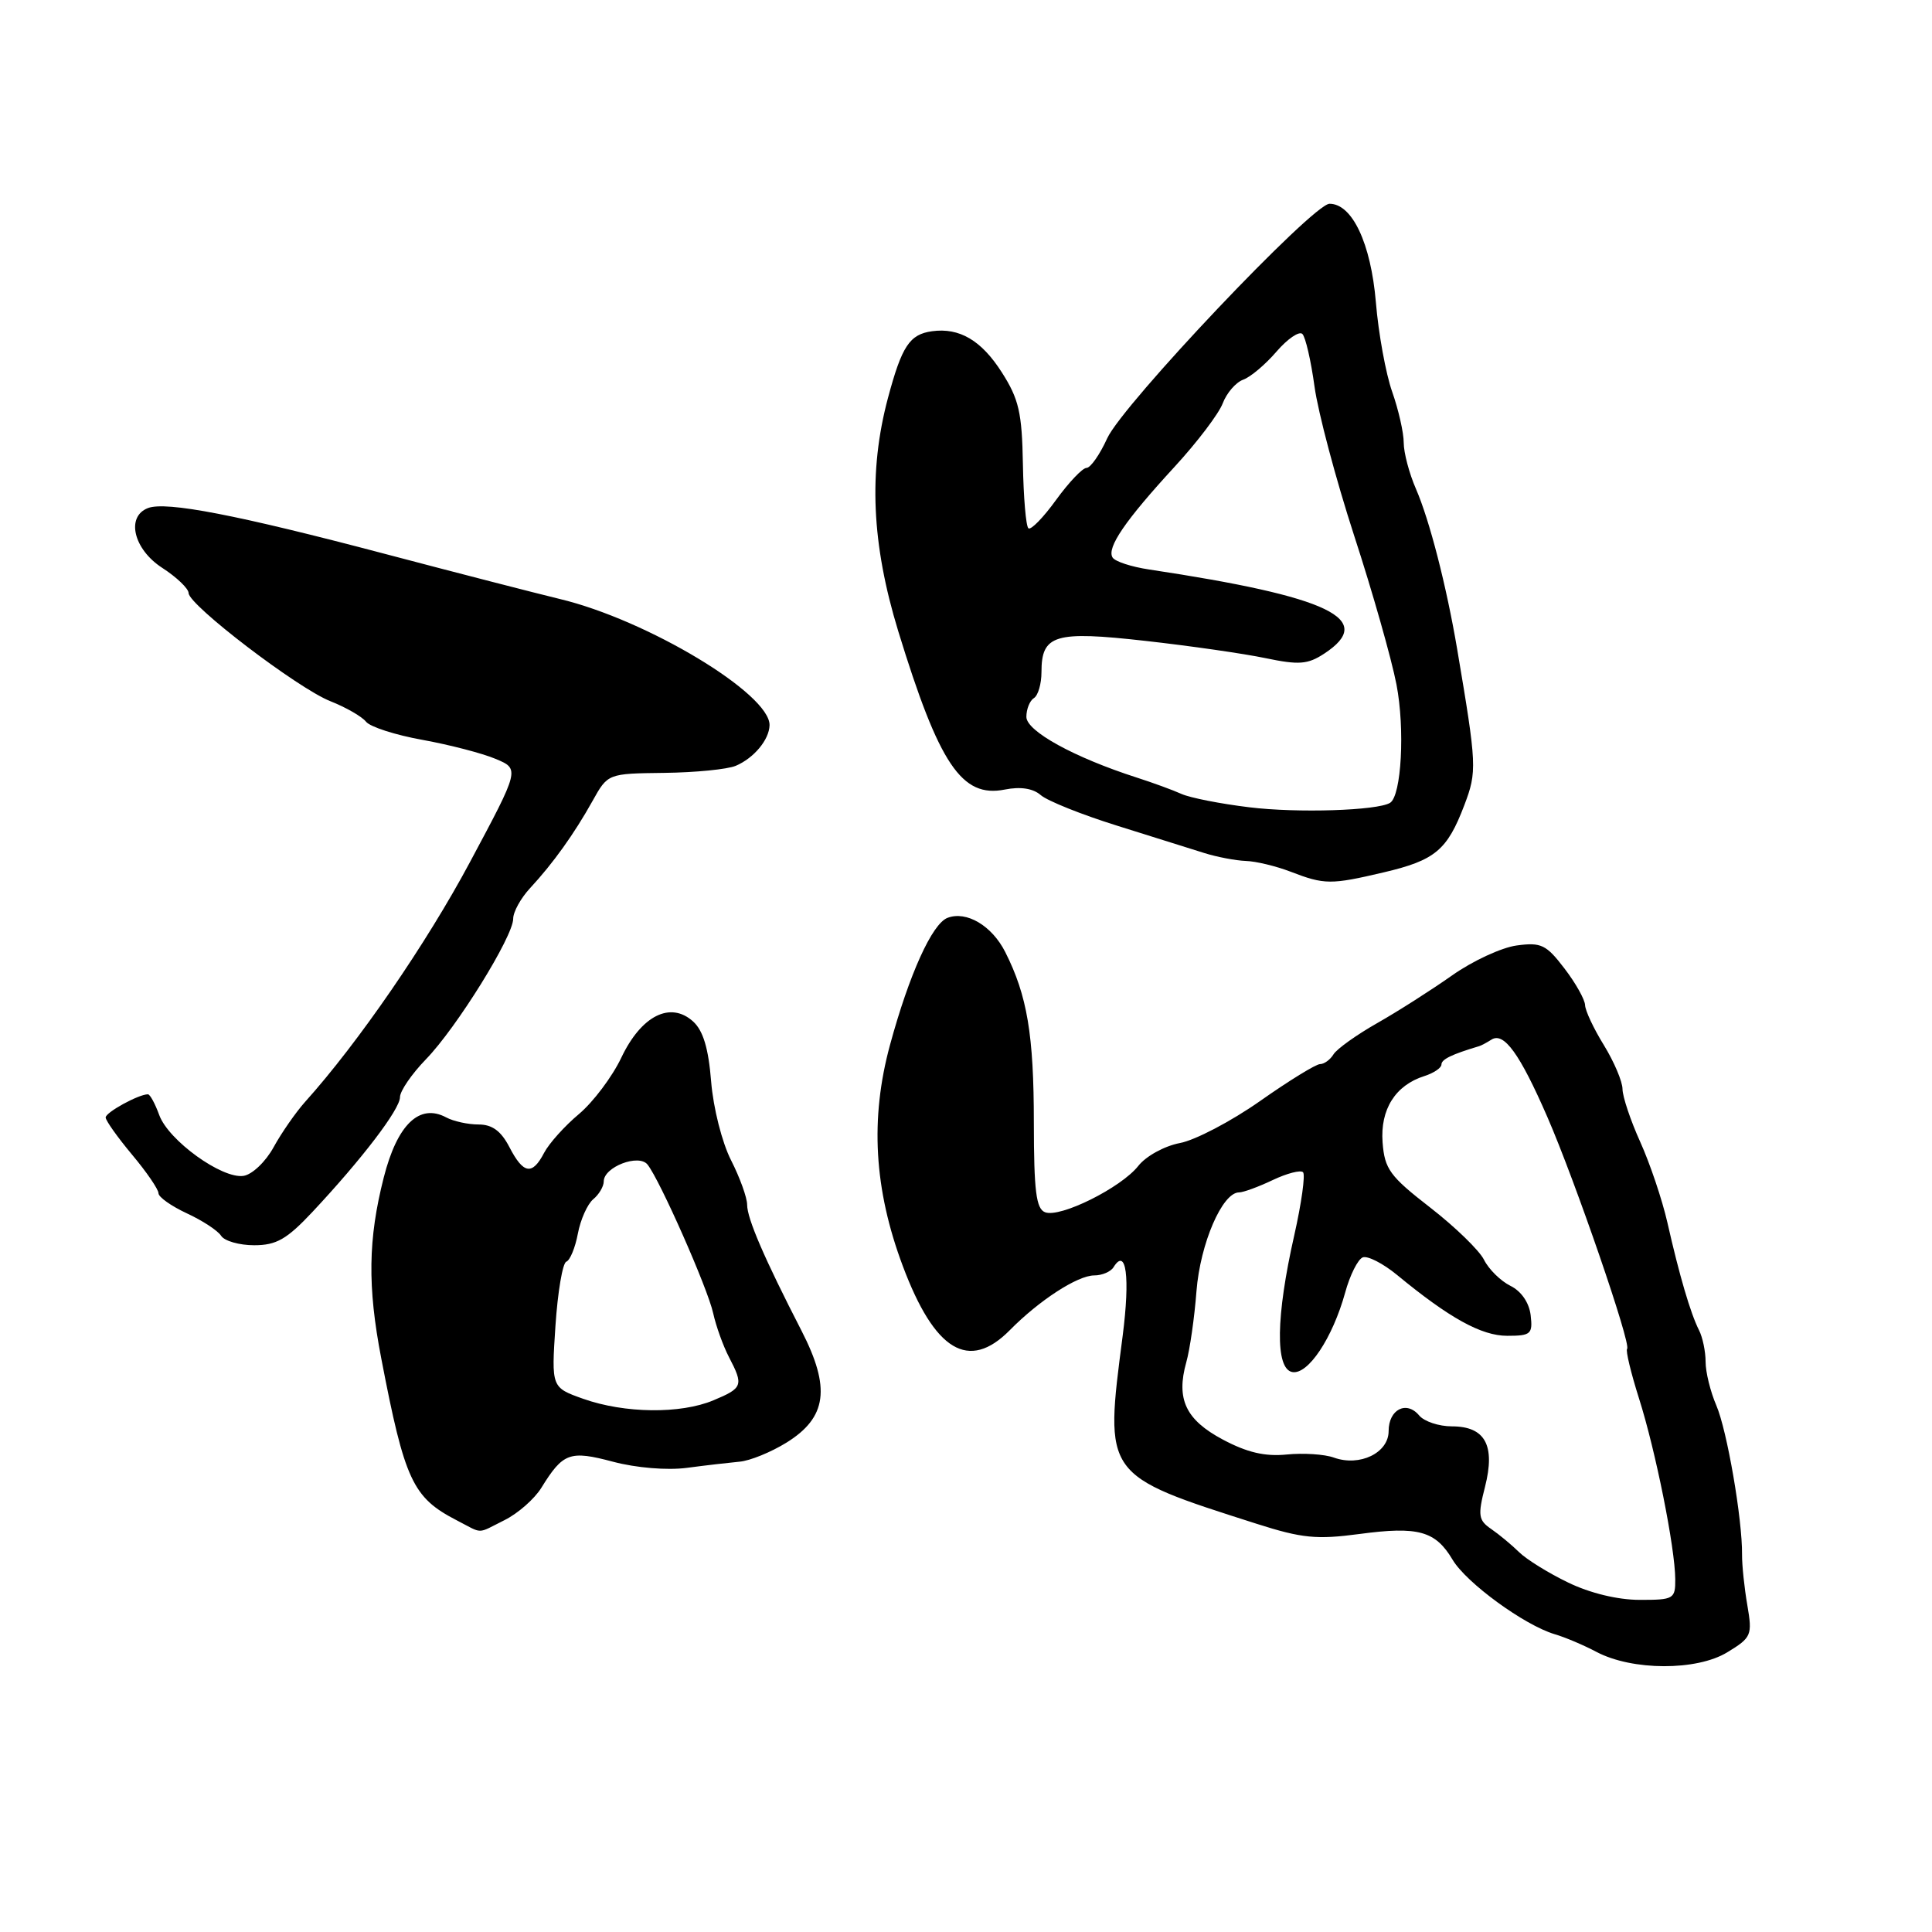<?xml version="1.0" encoding="UTF-8" standalone="no"?>
<!DOCTYPE svg PUBLIC "-//W3C//DTD SVG 1.1//EN" "http://www.w3.org/Graphics/SVG/1.1/DTD/svg11.dtd" >
<svg xmlns="http://www.w3.org/2000/svg" xmlns:xlink="http://www.w3.org/1999/xlink" version="1.1" viewBox="0 0 256 256">
 <g >
 <path fill="currentColor"
d=" M 228.87 218.94 C 232.09 216.98 232.21 216.68 231.53 212.69 C 231.13 210.39 230.82 207.38 230.83 206.00 C 230.88 201.32 228.84 189.51 227.42 186.22 C 226.64 184.41 226.00 181.82 226.00 180.45 C 226.00 179.09 225.61 177.19 225.12 176.24 C 224.00 174.02 222.52 168.99 220.94 162.00 C 220.25 158.97 218.63 154.17 217.34 151.31 C 216.05 148.46 215.00 145.31 214.99 144.31 C 214.99 143.32 213.88 140.70 212.53 138.50 C 211.17 136.30 210.05 133.91 210.03 133.18 C 210.01 132.46 208.79 130.27 207.30 128.33 C 204.89 125.17 204.21 124.84 200.97 125.28 C 198.97 125.55 195.12 127.33 192.42 129.24 C 189.71 131.15 185.25 134.00 182.50 135.56 C 179.75 137.12 177.14 138.99 176.70 139.70 C 176.26 140.42 175.46 141.00 174.91 141.00 C 174.37 141.00 170.79 143.20 166.97 145.89 C 163.14 148.58 158.35 151.09 156.34 151.46 C 154.30 151.85 151.85 153.19 150.83 154.49 C 148.55 157.38 140.48 161.40 138.48 160.63 C 137.29 160.18 137.00 157.81 136.99 148.78 C 136.99 137.12 136.11 131.91 133.20 126.15 C 131.43 122.65 128.06 120.66 125.55 121.62 C 123.51 122.40 120.48 129.09 117.93 138.46 C 115.27 148.24 115.81 157.58 119.62 167.74 C 123.85 179.03 128.37 181.75 133.80 176.26 C 137.70 172.30 142.79 169.00 144.99 169.00 C 146.03 169.00 147.18 168.51 147.55 167.91 C 149.23 165.20 149.76 169.22 148.76 177.00 C 146.34 195.65 146.17 195.41 166.51 201.91 C 172.53 203.83 174.45 204.02 180.15 203.26 C 187.92 202.22 190.21 202.85 192.48 206.68 C 194.30 209.74 201.98 215.34 206.00 216.54 C 207.38 216.94 209.87 218.00 211.55 218.89 C 216.29 221.39 224.82 221.41 228.87 218.94 Z  M 66.88 201.41 C 68.64 200.53 70.81 198.62 71.72 197.16 C 74.61 192.48 75.49 192.16 81.24 193.69 C 84.30 194.50 88.38 194.84 91.00 194.50 C 93.47 194.17 96.62 193.81 98.00 193.68 C 99.38 193.56 102.17 192.42 104.22 191.15 C 109.58 187.82 110.10 183.91 106.20 176.32 C 101.28 166.75 99.00 161.47 99.00 159.64 C 99.00 158.70 98.04 156.04 96.87 153.74 C 95.68 151.41 94.51 146.80 94.23 143.31 C 93.88 138.91 93.17 136.56 91.84 135.35 C 88.83 132.63 84.97 134.58 82.33 140.14 C 81.13 142.67 78.60 146.03 76.71 147.62 C 74.82 149.20 72.75 151.51 72.10 152.75 C 70.53 155.77 69.35 155.58 67.50 152.00 C 66.39 149.86 65.22 149.00 63.41 149.00 C 62.01 149.00 60.08 148.58 59.12 148.06 C 55.58 146.17 52.64 148.99 50.85 156.02 C 48.77 164.18 48.68 170.48 50.52 180.00 C 53.63 196.18 54.68 198.43 60.50 201.44 C 64.09 203.29 63.09 203.30 66.88 201.41 Z  M 41.38 160.61 C 47.95 153.60 53.00 146.99 53.00 145.38 C 53.00 144.57 54.55 142.31 56.44 140.36 C 60.50 136.18 68.00 124.09 68.00 121.74 C 68.00 120.83 69.01 119.00 70.25 117.67 C 73.29 114.39 76.09 110.48 78.52 106.12 C 80.54 102.50 80.54 102.50 88.02 102.41 C 92.13 102.36 96.40 101.94 97.50 101.47 C 99.90 100.45 101.92 98.02 101.97 96.10 C 102.06 91.95 85.75 82.13 74.14 79.36 C 71.04 78.61 60.62 75.93 51.00 73.39 C 31.46 68.23 22.01 66.40 19.61 67.32 C 16.66 68.45 17.69 72.78 21.49 75.24 C 23.41 76.48 24.98 77.99 24.99 78.58 C 25.01 80.18 39.46 91.21 43.77 92.91 C 45.82 93.72 47.95 94.94 48.50 95.63 C 49.05 96.32 52.42 97.40 56.00 98.04 C 59.58 98.69 63.93 99.82 65.68 100.56 C 68.87 101.90 68.87 101.90 62.29 114.20 C 56.53 124.99 47.44 138.21 40.43 146.00 C 39.20 147.38 37.32 150.07 36.26 152.00 C 35.20 153.94 33.41 155.64 32.26 155.81 C 29.41 156.23 22.32 151.11 21.10 147.75 C 20.55 146.24 19.88 145.00 19.60 145.00 C 18.37 145.00 14.00 147.39 14.00 148.07 C 14.00 148.48 15.58 150.70 17.50 153.00 C 19.43 155.30 21.00 157.60 21.00 158.11 C 21.00 158.62 22.69 159.81 24.75 160.77 C 26.81 161.72 28.86 163.06 29.30 163.75 C 29.74 164.44 31.71 165.00 33.68 165.00 C 36.62 165.00 38.00 164.21 41.38 160.61 Z  M 183.36 115.59 C 190.16 113.99 191.76 112.66 194.03 106.69 C 195.73 102.21 195.69 101.44 193.08 86.00 C 191.66 77.63 189.42 68.91 187.62 64.78 C 186.73 62.74 186.00 59.98 186.00 58.66 C 186.00 57.33 185.31 54.30 184.47 51.91 C 183.63 49.53 182.65 44.18 182.31 40.04 C 181.65 32.25 179.18 27.00 176.17 27.00 C 173.97 27.00 148.75 53.60 146.71 58.08 C 145.73 60.24 144.49 62.00 143.97 62.00 C 143.44 62.00 141.63 63.91 139.93 66.25 C 138.24 68.59 136.59 70.28 136.27 70.00 C 135.94 69.72 135.62 65.90 135.54 61.50 C 135.42 54.68 135.01 52.88 132.74 49.33 C 130.04 45.10 127.13 43.39 123.50 43.89 C 120.53 44.30 119.50 45.85 117.66 52.73 C 115.06 62.47 115.49 72.08 119.02 83.63 C 124.44 101.30 127.44 105.76 133.14 104.62 C 135.22 104.21 136.88 104.46 137.91 105.36 C 138.79 106.12 143.32 107.94 148.00 109.40 C 152.68 110.86 157.88 112.49 159.57 113.03 C 161.26 113.56 163.74 114.03 165.07 114.08 C 166.41 114.12 169.07 114.76 171.00 115.50 C 175.51 117.24 176.34 117.24 183.36 115.59 Z  M 207.78 209.69 C 205.18 208.44 202.25 206.62 201.28 205.66 C 200.30 204.70 198.64 203.32 197.59 202.60 C 195.90 201.44 195.80 200.81 196.77 197.02 C 198.17 191.51 196.79 189.00 192.38 189.00 C 190.66 189.00 188.71 188.35 188.05 187.56 C 186.37 185.54 184.00 186.75 184.00 189.63 C 184.00 192.52 180.17 194.37 176.75 193.14 C 175.51 192.69 172.70 192.51 170.50 192.73 C 167.62 193.02 165.24 192.46 162.03 190.75 C 157.11 188.13 155.82 185.39 157.19 180.50 C 157.66 178.85 158.27 174.61 158.54 171.07 C 159.04 164.77 161.96 158.00 164.18 158.00 C 164.74 158.00 166.74 157.27 168.63 156.37 C 170.52 155.47 172.34 155.00 172.66 155.33 C 172.98 155.65 172.46 159.42 171.49 163.71 C 169.06 174.44 168.96 181.35 171.22 181.80 C 173.31 182.21 176.57 177.31 178.24 171.28 C 178.87 168.96 179.93 166.86 180.57 166.61 C 181.21 166.36 183.26 167.41 185.12 168.94 C 192.06 174.66 196.30 177.00 199.71 177.00 C 202.85 177.00 203.11 176.77 202.82 174.27 C 202.62 172.61 201.58 171.09 200.14 170.38 C 198.85 169.74 197.27 168.19 196.64 166.93 C 196.02 165.68 192.80 162.56 189.50 160.00 C 184.16 155.86 183.47 154.91 183.20 151.38 C 182.87 147.00 184.90 143.79 188.75 142.58 C 189.99 142.18 191.00 141.50 191.00 141.05 C 191.00 140.37 192.35 139.71 196.00 138.62 C 196.28 138.54 197.00 138.15 197.62 137.76 C 199.27 136.70 201.38 139.62 205.03 148.00 C 208.73 156.50 216.18 178.15 215.60 178.73 C 215.39 178.94 216.10 181.90 217.18 185.31 C 219.38 192.24 221.95 205.06 221.98 209.25 C 222.00 211.87 221.77 212.00 217.25 211.99 C 214.36 211.99 210.65 211.09 207.78 209.69 Z  M 77.28 185.35 C 73.06 183.85 73.06 183.85 73.60 175.68 C 73.90 171.18 74.55 167.35 75.04 167.18 C 75.53 167.00 76.22 165.33 76.57 163.46 C 76.92 161.60 77.84 159.55 78.60 158.91 C 79.37 158.28 80.00 157.21 80.00 156.54 C 80.00 154.63 84.64 152.85 85.80 154.31 C 87.43 156.34 93.78 170.71 94.50 174.01 C 94.88 175.73 95.82 178.34 96.59 179.82 C 98.55 183.58 98.43 183.92 94.53 185.55 C 90.17 187.38 82.76 187.29 77.28 185.35 Z  M 165.55 106.97 C 161.73 106.51 157.68 105.71 156.55 105.20 C 155.42 104.69 152.77 103.72 150.65 103.04 C 142.32 100.36 136.00 96.88 136.00 94.99 C 136.00 93.96 136.45 92.84 137.00 92.50 C 137.55 92.16 138.00 90.61 138.00 89.06 C 138.00 84.09 139.75 83.57 151.77 84.92 C 157.67 85.58 164.84 86.61 167.70 87.21 C 172.11 88.13 173.28 88.04 175.45 86.62 C 182.43 82.05 176.23 79.07 152.26 75.46 C 149.92 75.11 147.74 74.40 147.42 73.87 C 146.62 72.58 149.10 68.96 155.64 61.85 C 158.63 58.60 161.50 54.82 162.02 53.44 C 162.54 52.07 163.76 50.66 164.73 50.31 C 165.71 49.96 167.69 48.28 169.15 46.58 C 170.61 44.89 172.15 43.84 172.57 44.25 C 172.99 44.66 173.71 47.80 174.18 51.22 C 174.65 54.64 177.01 63.52 179.43 70.97 C 181.86 78.41 184.38 87.29 185.04 90.70 C 186.18 96.59 185.70 105.45 184.19 106.38 C 182.51 107.41 171.90 107.75 165.55 106.97 Z "/>
</g>
</svg>